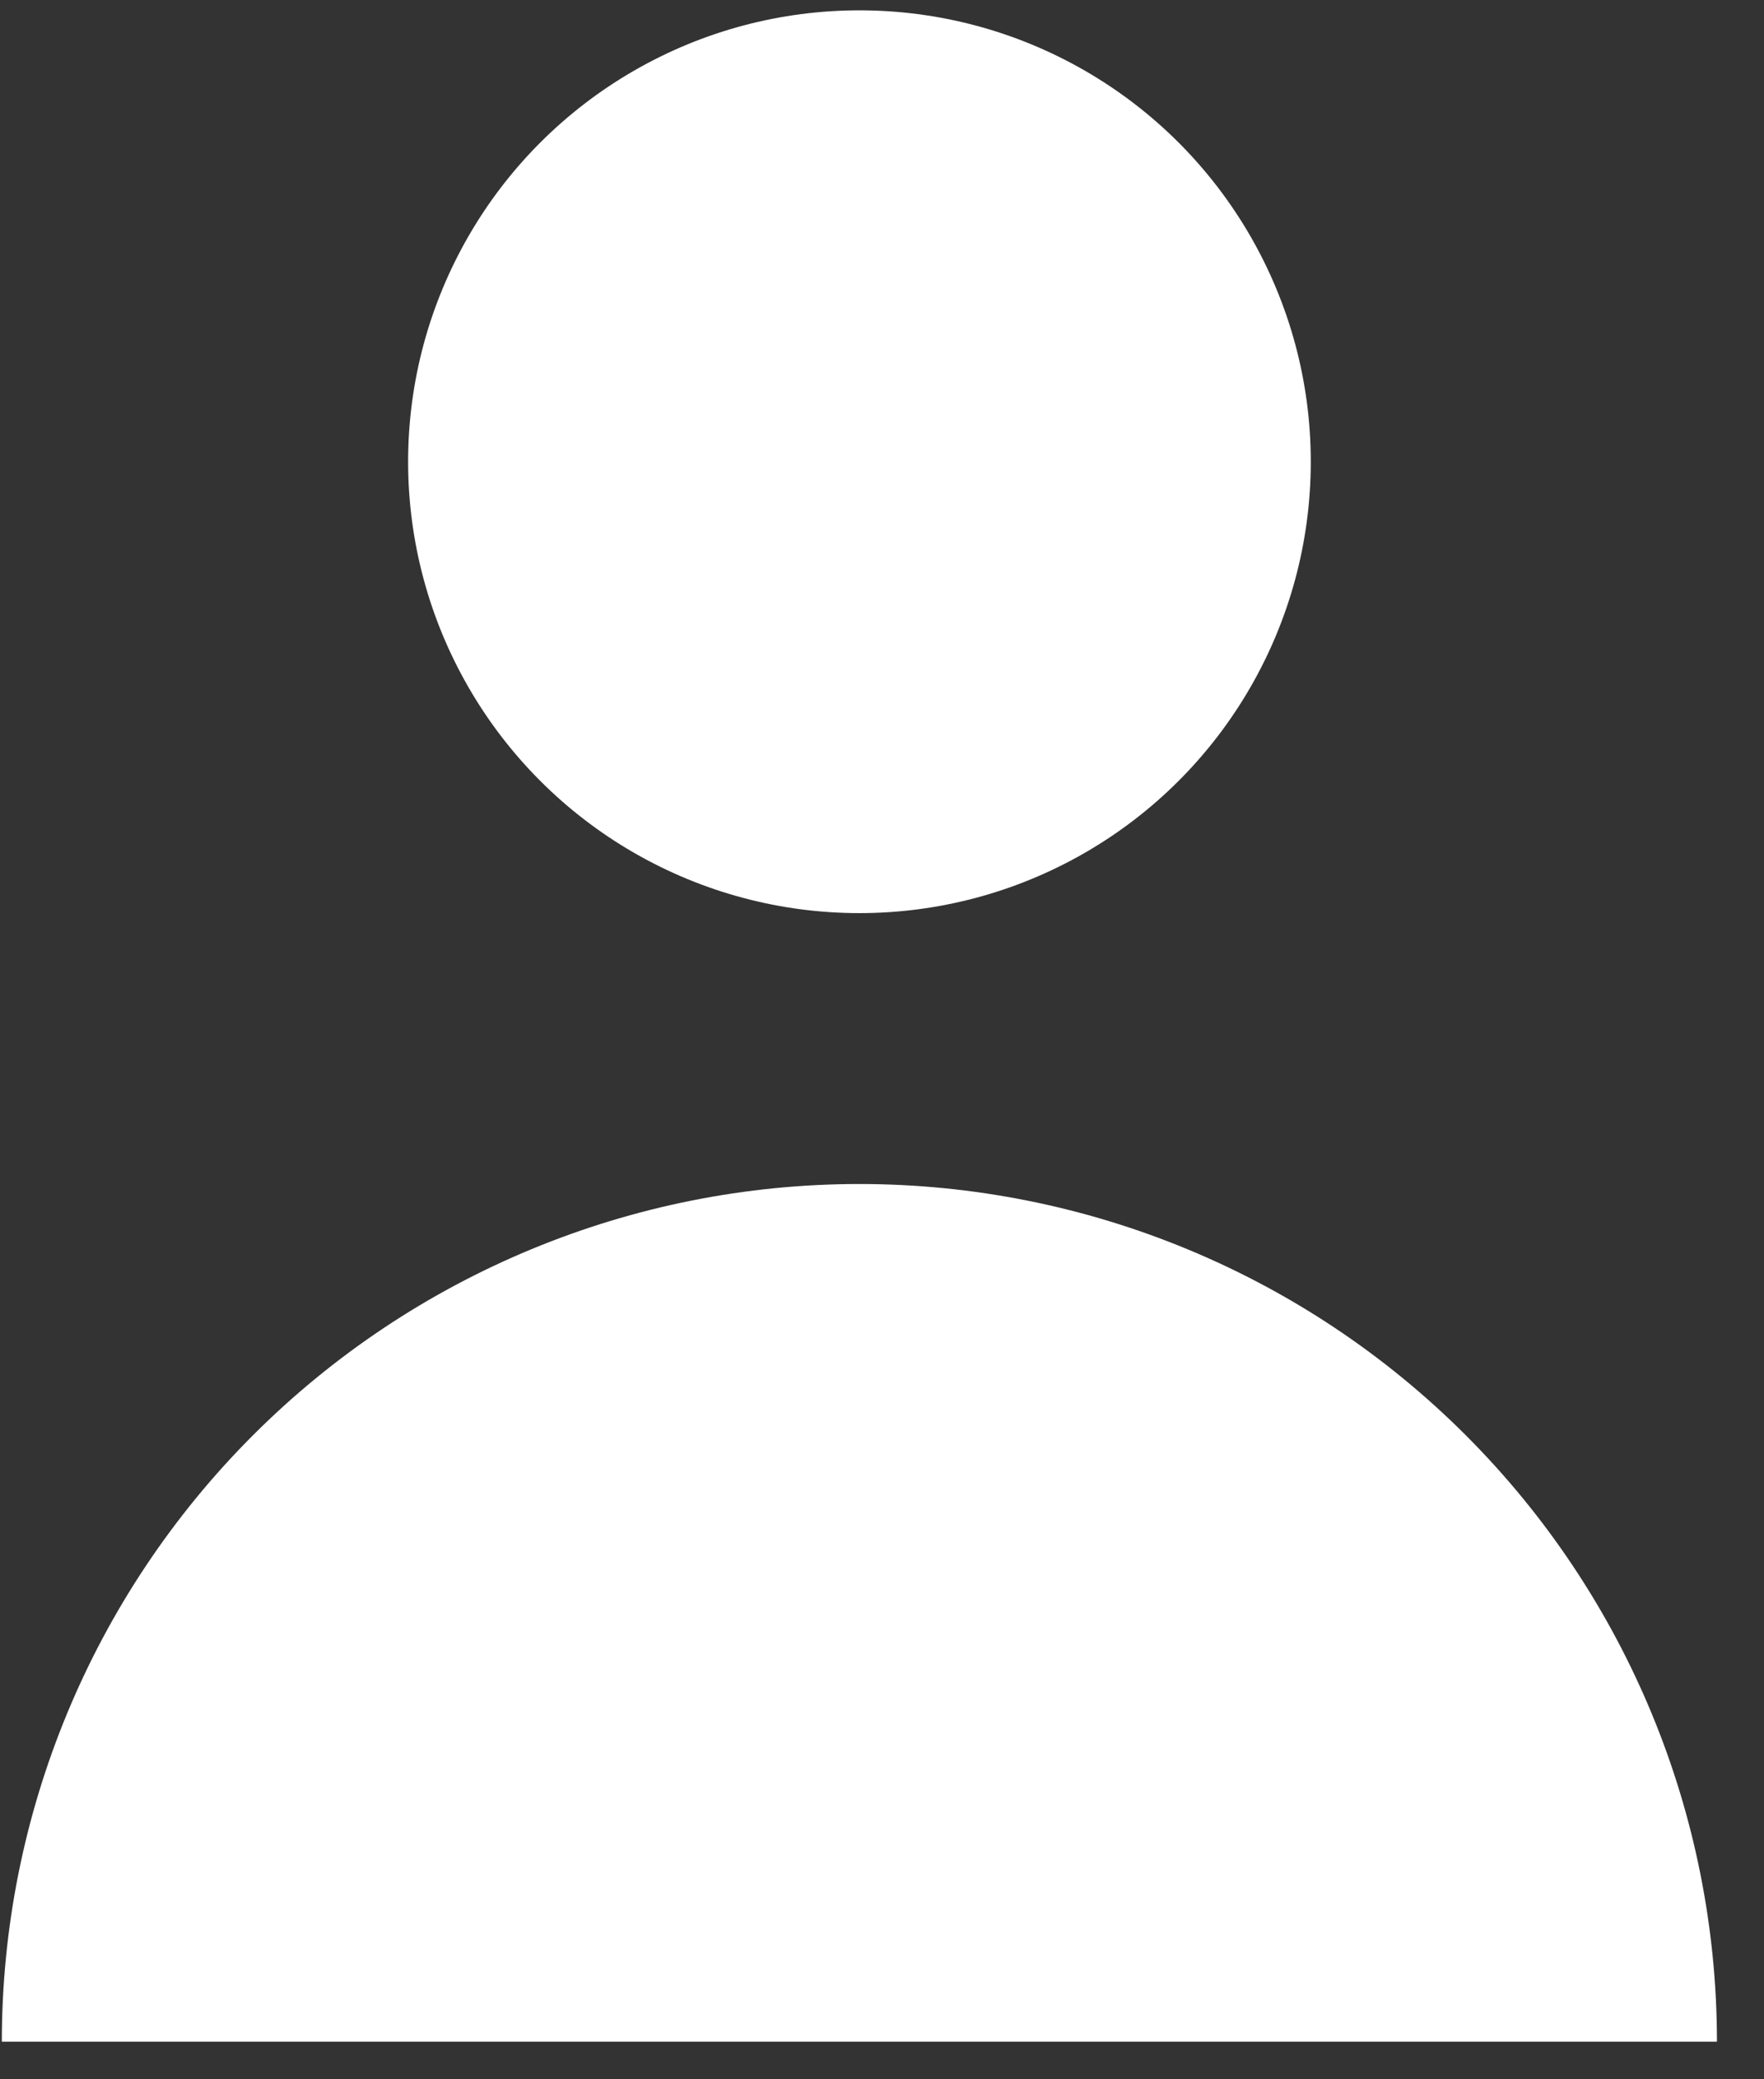 <svg width="28" height="33" viewBox="0 0 28 33" fill="none" xmlns="http://www.w3.org/2000/svg">
<rect x="0" y="0" width="28" height="33" fill="#333333" stroke="none"/>
<circle cx="13.642" cy="7.328" r="7.164" fill="white"/>
<path d="M27.253 32.403C27.253 28.793 25.819 25.331 23.266 22.778C20.714 20.225 17.251 18.791 13.641 18.791C10.031 18.791 6.569 20.225 4.016 22.778C1.463 25.331 0.029 28.793 0.029 32.403L27.253 32.403Z" fill="white"/>
</svg>
